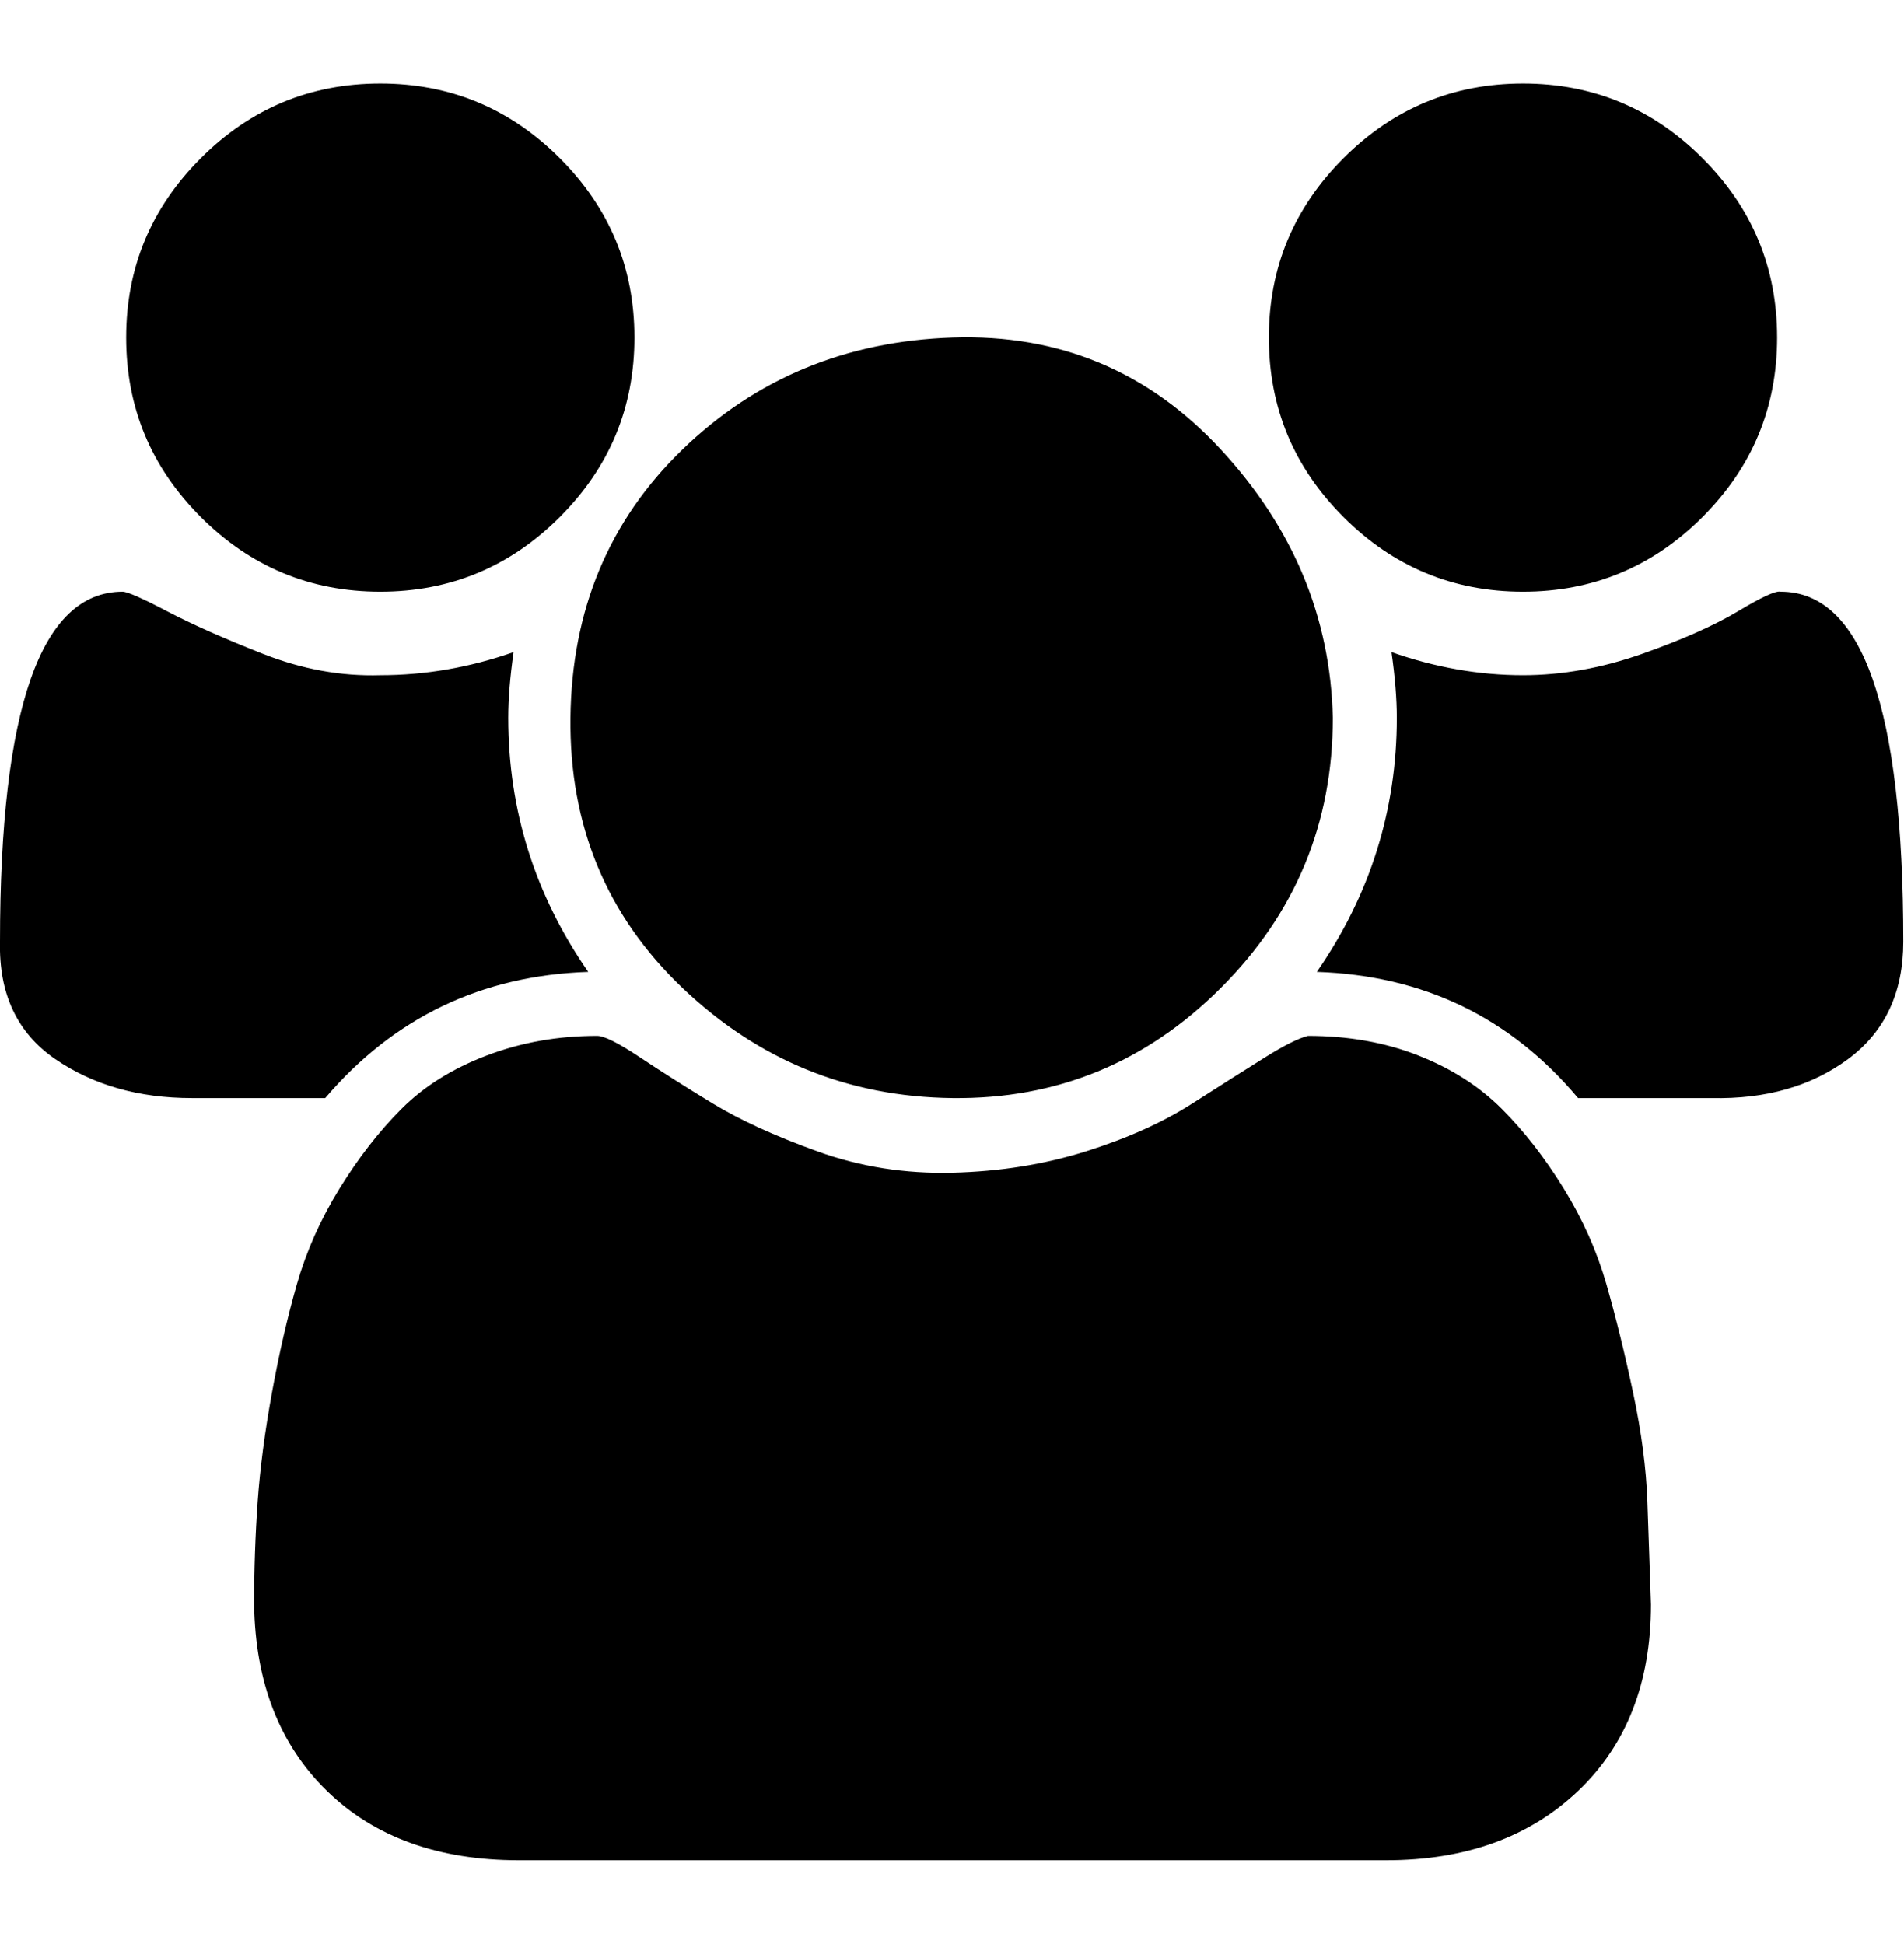 <svg viewBox="0 0 1071.4 1094" xmlns="http://www.w3.org/2000/svg"><path d="M331 547q-90 3-148 71h-75q-45 0-77-22T0 530q0-197 69-197 4 0 25 11t54 24 66 12q38 0 75-13-3 21-3 37 0 78 45 143zm598 356q0 66-41 105t-108 39H292q-68 0-108-39t-41-105q0-30 2-58t8-61 14-61 24-54 35-45 48-30 62-11q6 0 24 12t41 26 59 27 76 12 75-12 60-27 41-26 24-12q34 0 62 11t47 30 35 45 24 54 15 61 8 61 2 58zM357 190q0 59-42 101t-101 42-101-42-42-101 42-101 101-42 101 42 42 101zm393 214q0 89-63 152t-151 62-152-62-63-152 63-151 152-63 151 63 63 151zm321 126q0 43-31 66t-77 22h-75q-57-68-147-71 45-65 45-143 0-16-3-37 37 13 74 13 33 0 67-12t54-24 24-11q69 0 69 197zm-71-340q0 59-42 101t-101 42-101-42-42-101 42-101 101-42 101 42 42 101z"/></svg>